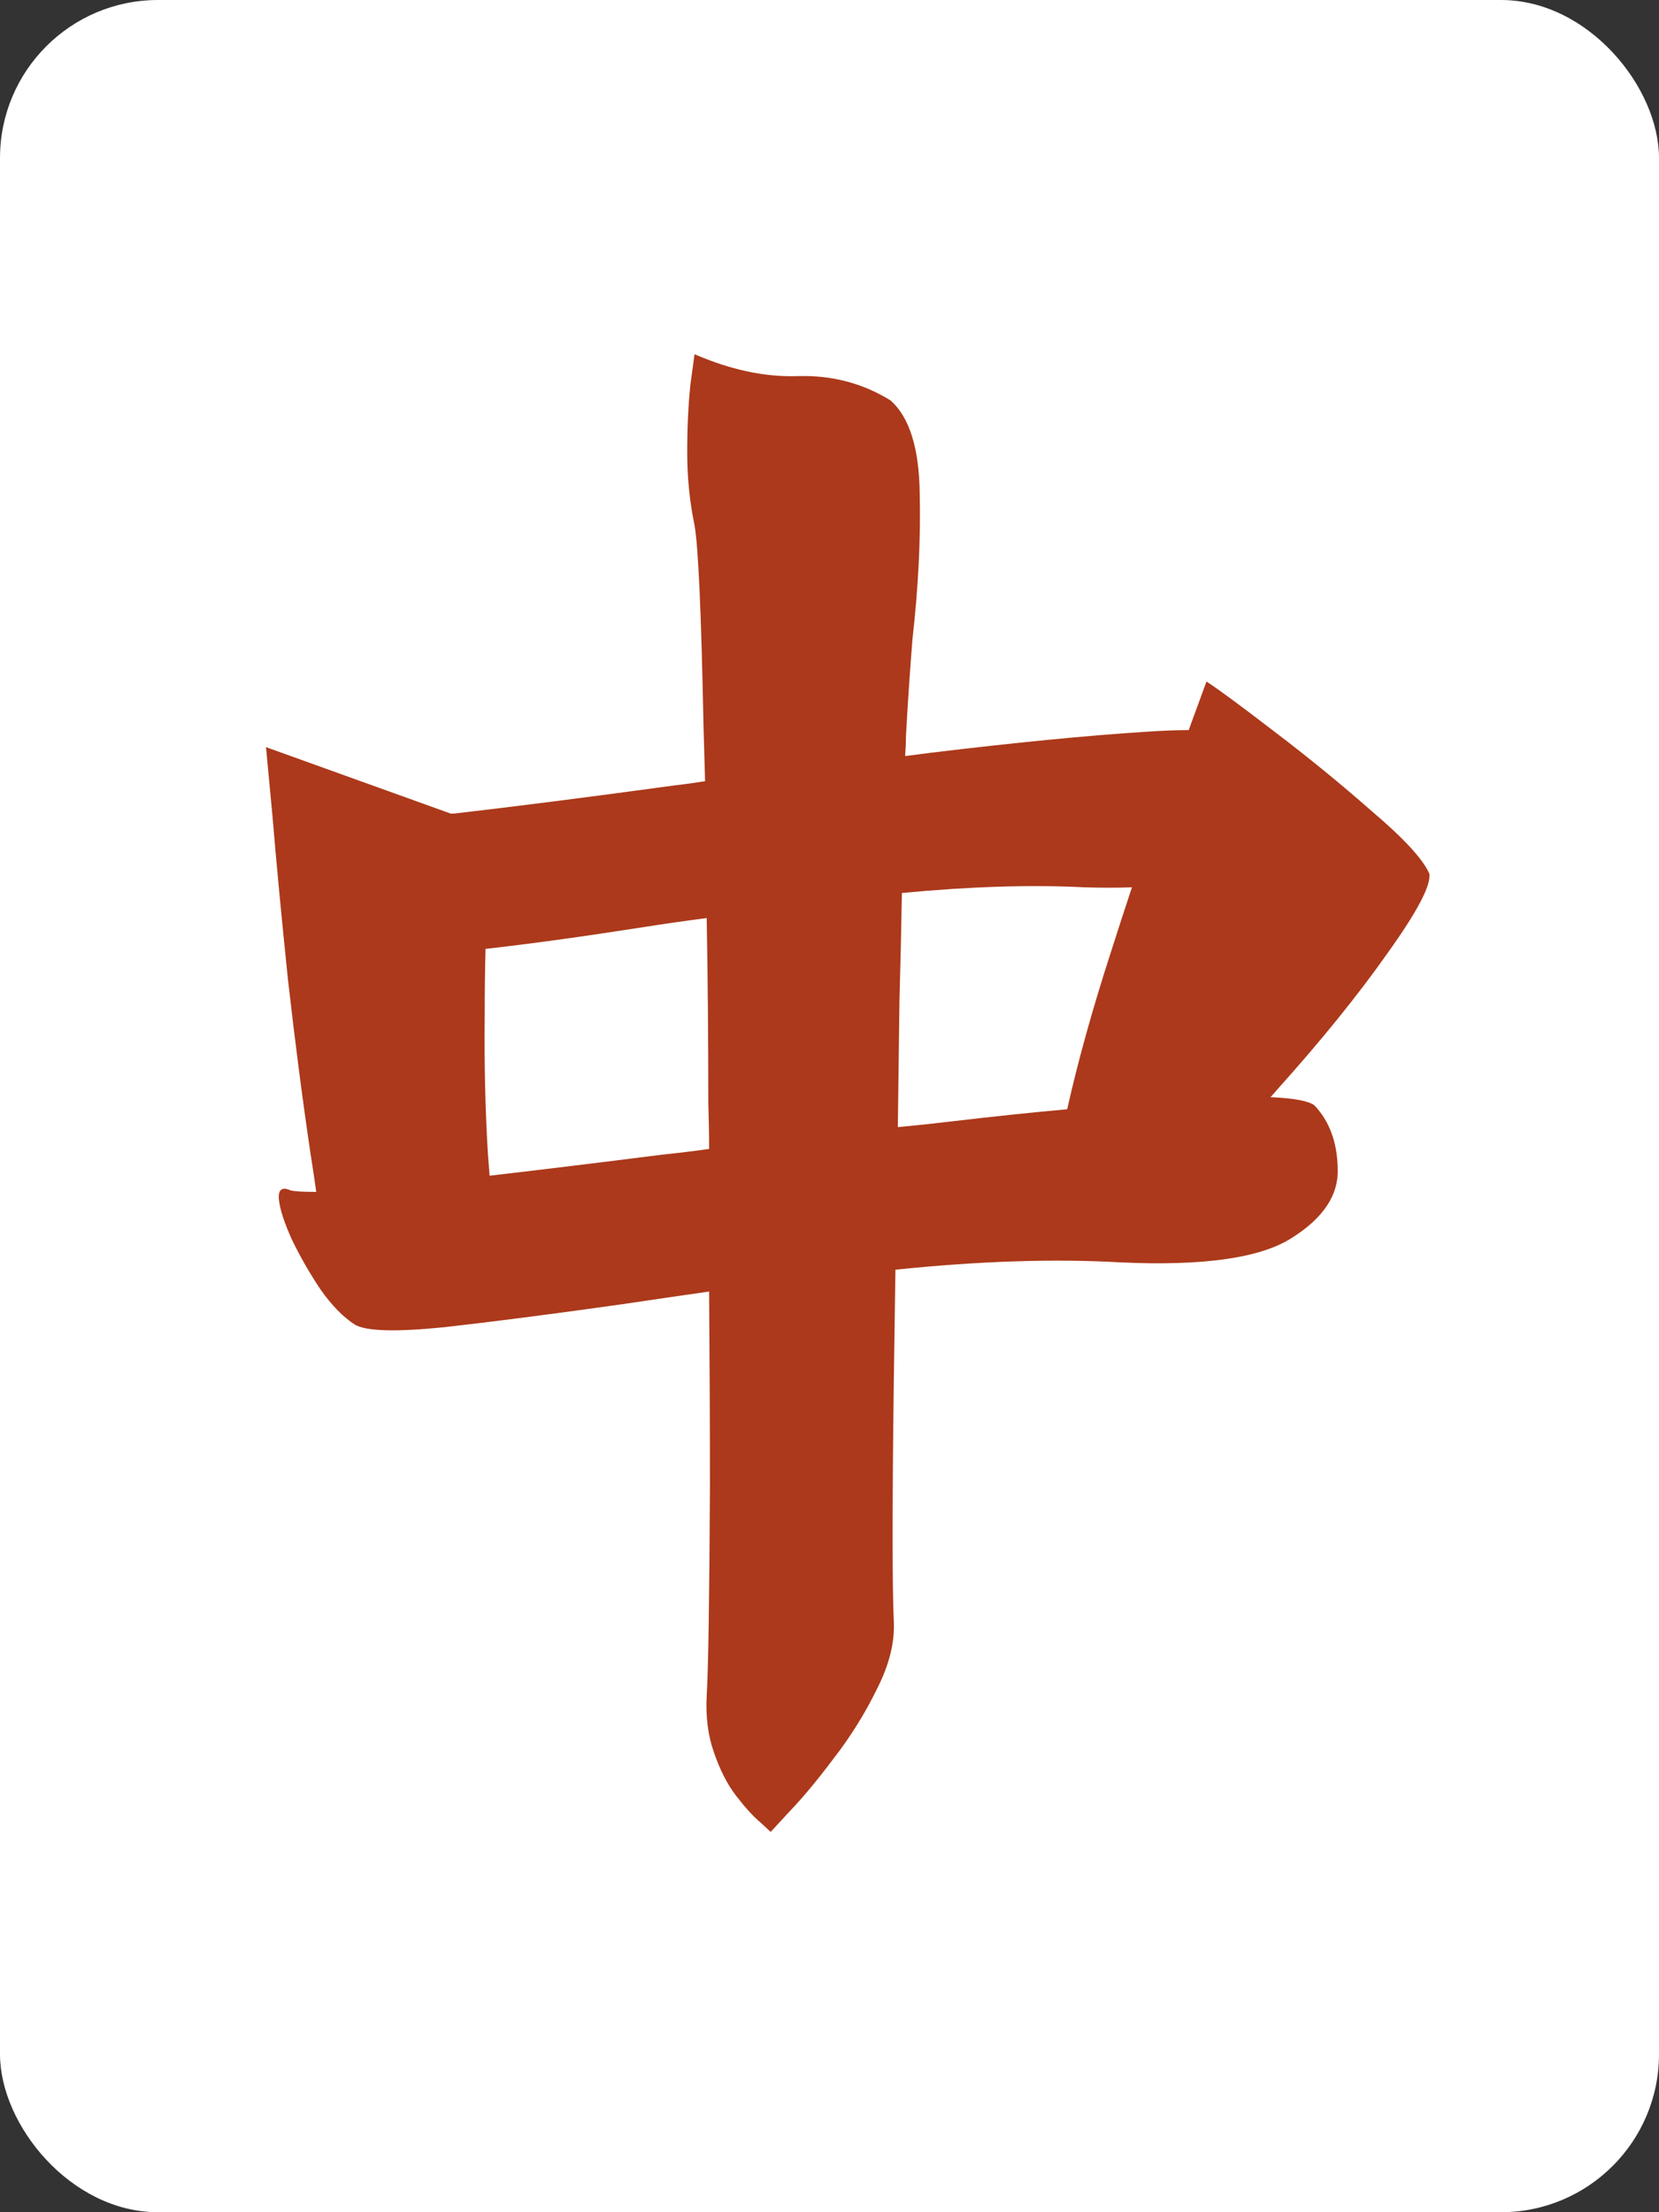 <svg width="42" height="56" viewBox="0 0 42 56" fill="none" xmlns="http://www.w3.org/2000/svg">
<rect x="0" y="0" width="42" height="56" fill="#333333" stroke="none"/>
<rect width="42" height="56" rx="4" fill="white"/>
<path d="M30.544 17.252C30.858 17.457 31.433 17.881 32.267 18.523C33.114 19.166 33.935 19.836 34.727 20.533C35.534 21.217 36.02 21.743 36.184 22.112C36.238 22.399 35.883 23.076 35.117 24.143C34.365 25.209 33.435 26.357 32.328 27.588C32.273 27.656 32.219 27.718 32.164 27.773C32.752 27.8 33.121 27.868 33.272 27.977C33.654 28.374 33.852 28.907 33.866 29.577C33.894 30.247 33.504 30.835 32.697 31.341C31.904 31.847 30.462 32.052 28.37 31.956C26.689 31.86 24.788 31.922 22.669 32.141C22.655 33.098 22.642 34.041 22.628 34.971C22.587 38.143 22.587 40.166 22.628 41.041C22.655 41.574 22.512 42.148 22.197 42.764C21.896 43.379 21.534 43.96 21.11 44.507C20.7 45.054 20.331 45.498 20.003 45.84L19.511 46.373L19.244 46.127C19.066 45.977 18.861 45.751 18.629 45.45C18.41 45.163 18.226 44.801 18.075 44.363C17.925 43.94 17.863 43.461 17.891 42.928C17.932 42.258 17.959 40.487 17.973 37.616C17.973 36.085 17.966 34.444 17.952 32.694C17.186 32.804 16.435 32.913 15.696 33.023C13.946 33.269 12.463 33.46 11.246 33.597C10.029 33.72 9.277 33.699 8.99 33.535C8.689 33.344 8.396 33.043 8.108 32.633C7.835 32.223 7.596 31.806 7.391 31.382C7.199 30.958 7.09 30.623 7.062 30.377C7.035 30.117 7.131 30.035 7.35 30.131C7.445 30.158 7.664 30.172 8.006 30.172C7.965 29.871 7.917 29.55 7.862 29.208C7.657 27.827 7.466 26.351 7.288 24.778C7.124 23.192 6.994 21.818 6.898 20.656L6.734 18.913L11.41 20.595C11.438 20.595 11.465 20.595 11.492 20.595C13.037 20.417 14.91 20.178 17.111 19.877C17.357 19.85 17.604 19.815 17.85 19.774C17.836 19.282 17.822 18.797 17.809 18.318C17.754 15.516 17.679 13.841 17.583 13.294C17.46 12.706 17.398 12.091 17.398 11.448C17.398 10.806 17.426 10.231 17.48 9.726L17.583 8.967C18.499 9.363 19.367 9.548 20.188 9.521C21.049 9.493 21.835 9.698 22.546 10.136C23.024 10.56 23.27 11.346 23.284 12.494C23.311 13.629 23.25 14.859 23.1 16.186C23.031 17.061 22.977 17.874 22.936 18.626C22.936 18.776 22.929 18.947 22.915 19.139C23.134 19.111 23.346 19.084 23.551 19.057C25.697 18.797 27.523 18.619 29.026 18.523C29.423 18.496 29.778 18.482 30.093 18.482L30.544 17.252ZM28.657 22.461C28.288 22.475 27.885 22.475 27.447 22.461C26.107 22.393 24.569 22.44 22.833 22.605C22.819 23.425 22.799 24.334 22.771 25.332C22.758 26.412 22.744 27.479 22.73 28.531C23.182 28.49 23.633 28.442 24.084 28.388C25.123 28.265 26.101 28.162 27.017 28.08C27.29 26.863 27.659 25.537 28.124 24.102C28.302 23.541 28.48 22.994 28.657 22.461ZM12.395 29.762C13.693 29.611 15.149 29.434 16.763 29.229C17.159 29.188 17.556 29.14 17.952 29.085C17.952 28.702 17.945 28.312 17.932 27.916C17.932 26.275 17.918 24.717 17.891 23.24C17.357 23.309 16.831 23.384 16.311 23.466C14.739 23.712 13.399 23.896 12.292 24.02C12.278 24.539 12.271 25.1 12.271 25.701C12.258 26.959 12.285 28.135 12.354 29.229C12.367 29.42 12.381 29.598 12.395 29.762Z" fill="#AC391B"/>
</svg>
